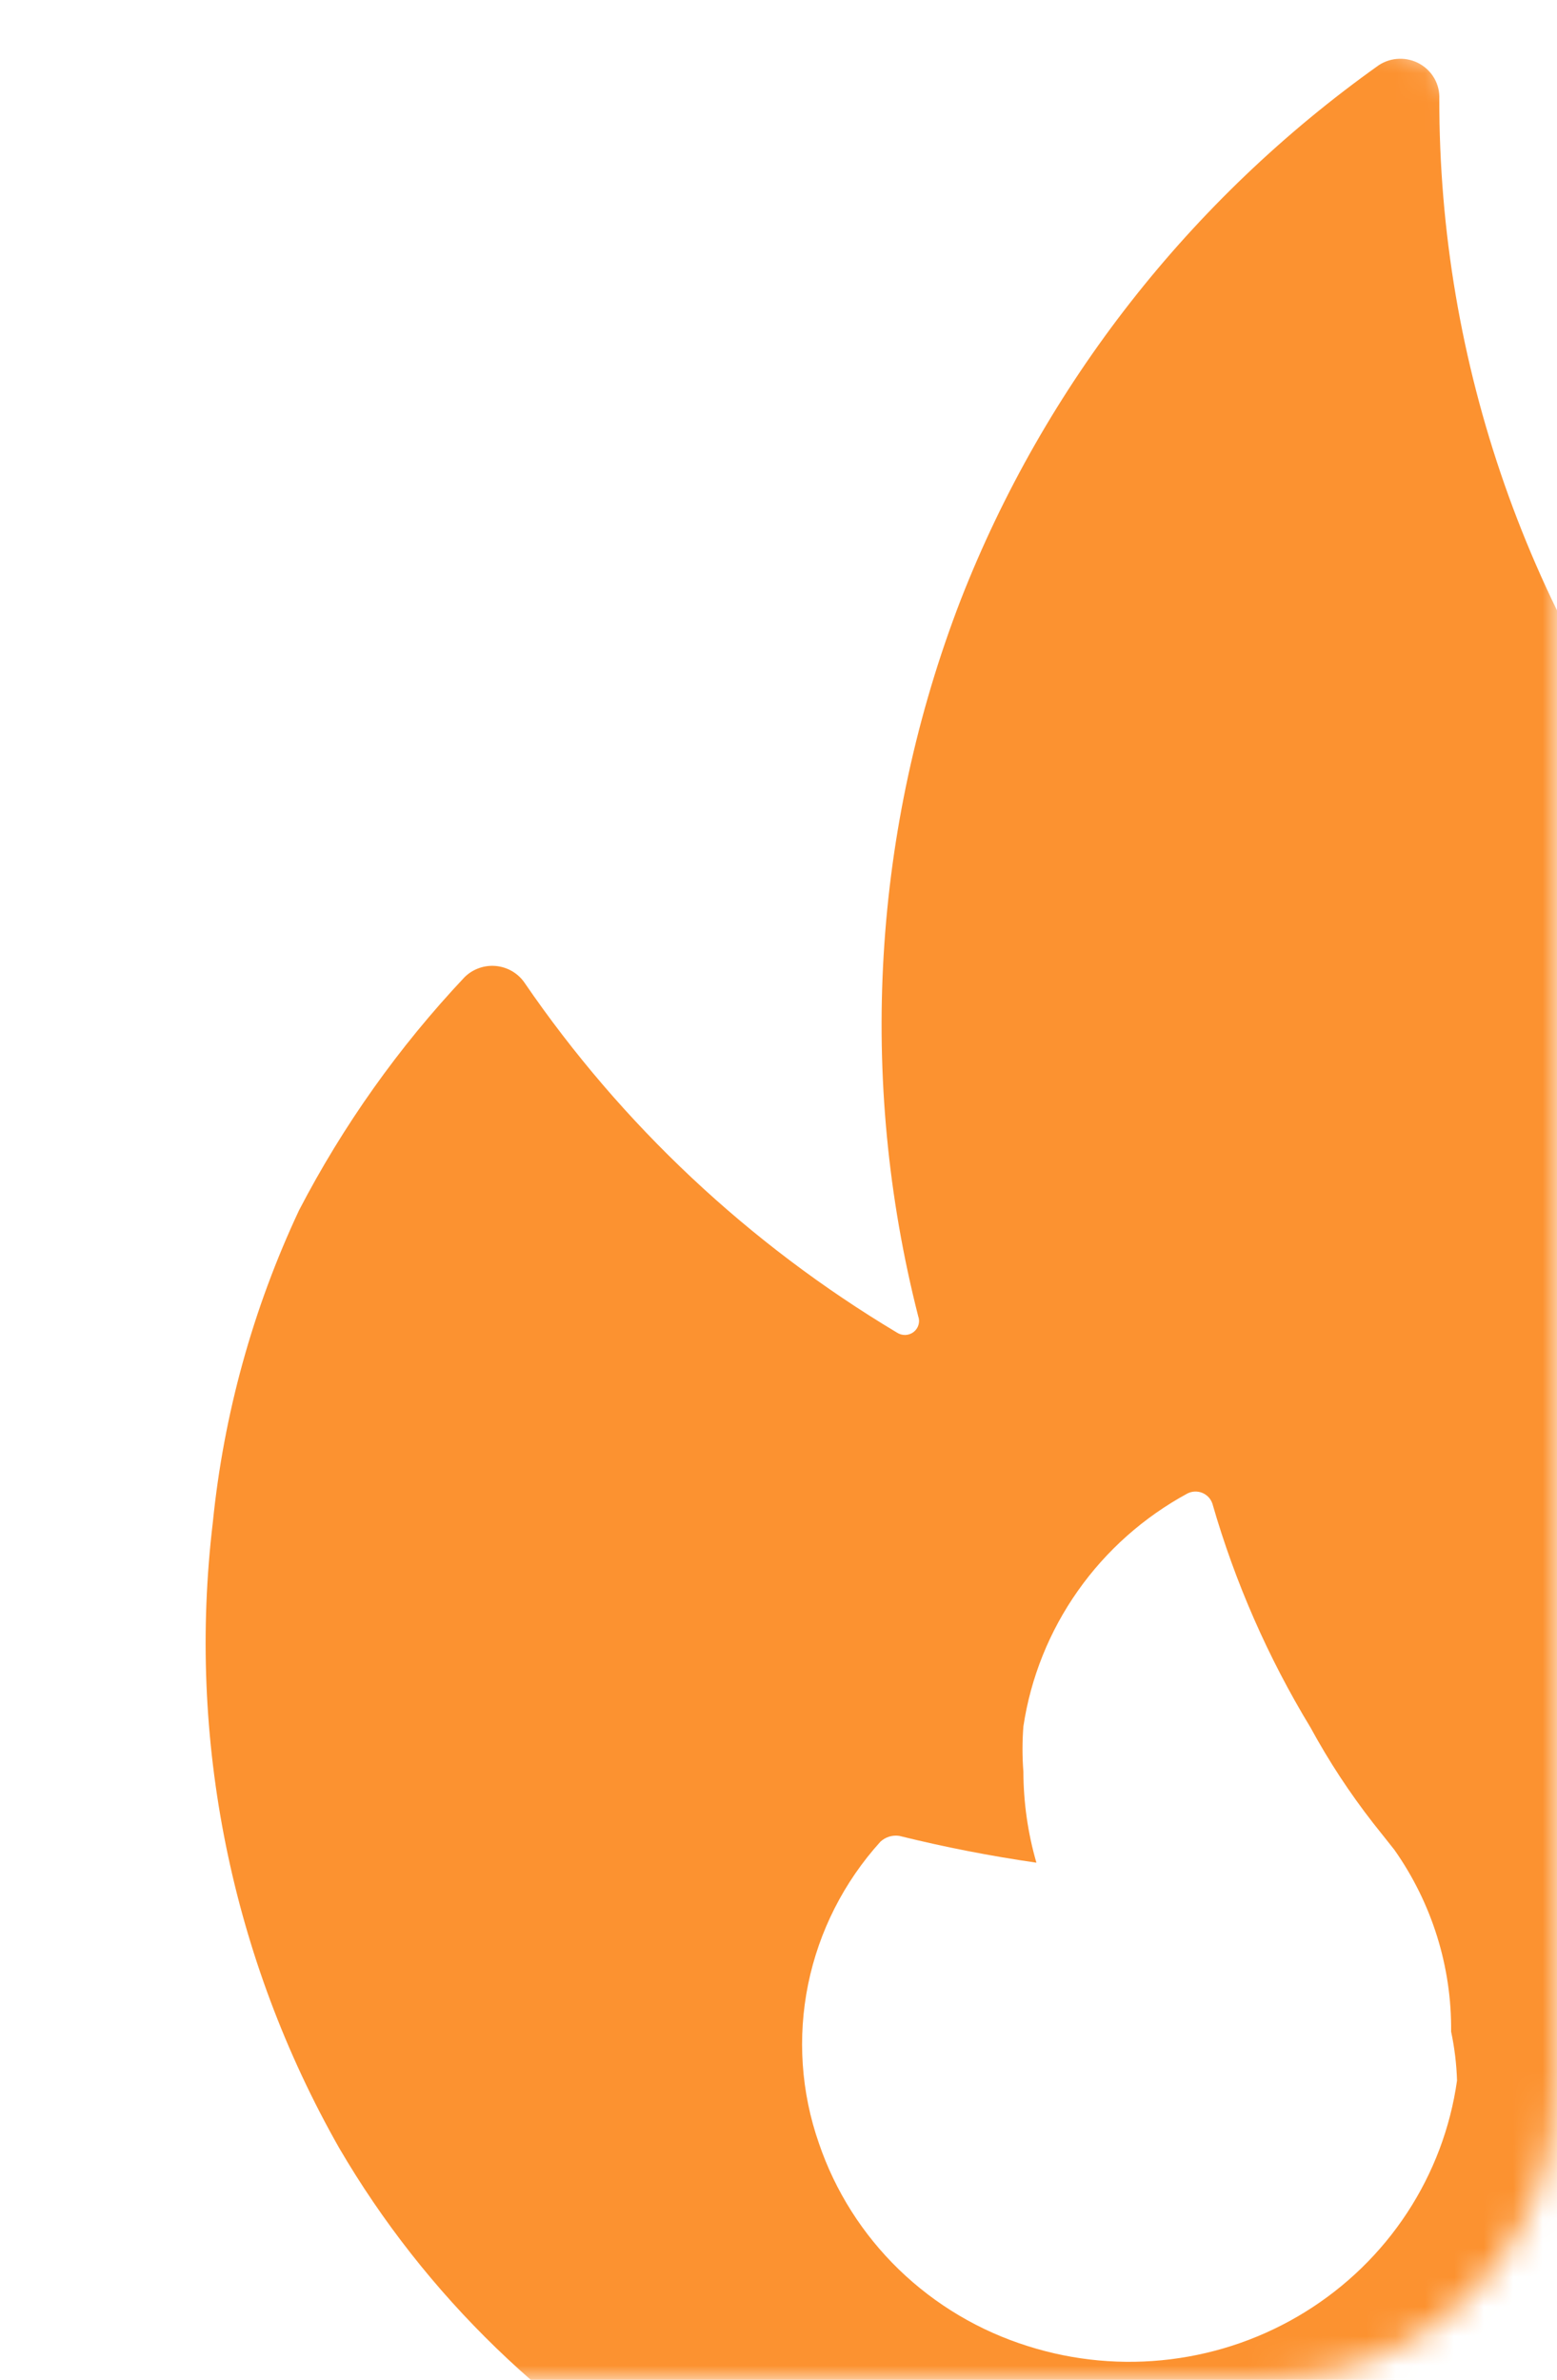 <svg width="53" height="81" viewBox="0 0 53 81" fill="none" xmlns="http://www.w3.org/2000/svg">
<mask id="mask0_1531_26888" style="mask-type:alpha" maskUnits="userSpaceOnUse" x="0" y="0" width="53" height="81">
<rect width="53" height="81" rx="10" fill="#D9D9D9"/>
</mask>
<g mask="url(#mask0_1531_26888)">
<path d="M67.858 42.025C64.85 37.149 61.447 32.521 57.682 28.186C52.039 21.109 48.978 12.364 48.994 3.362C49.004 3.122 48.947 2.884 48.829 2.674C48.711 2.464 48.536 2.29 48.324 2.171C48.112 2.052 47.871 1.993 47.627 2.001C47.384 2.008 47.147 2.081 46.943 2.212C40.505 6.788 35.557 13.112 32.704 20.414C29.699 28.204 29.194 36.717 31.256 44.801C31.291 44.895 31.294 44.998 31.265 45.094C31.237 45.19 31.178 45.275 31.098 45.337C31.018 45.398 30.92 45.433 30.819 45.437C30.717 45.44 30.617 45.412 30.532 45.356C25.488 42.339 21.165 38.28 17.863 33.46C17.754 33.297 17.61 33.161 17.44 33.06C17.271 32.96 17.082 32.898 16.885 32.879C16.689 32.86 16.49 32.884 16.305 32.951C16.119 33.017 15.95 33.123 15.812 33.261C13.573 35.637 11.679 38.306 10.18 41.192C8.606 44.548 7.614 48.14 7.244 51.819C6.365 59.187 7.872 66.641 11.548 73.113C14.479 78.128 18.745 82.257 23.885 85.053C29.025 87.849 34.843 89.205 40.709 88.975C47.666 88.464 54.25 85.672 59.411 81.044C64.577 76.465 68.245 70.474 69.949 63.834C70.596 61.237 70.946 58.577 70.995 55.904C71.082 51.097 70.007 46.34 67.858 42.025ZM49.597 70.813C49.371 72.418 48.791 73.954 47.899 75.314C47.007 76.674 45.824 77.825 44.433 78.686C43.042 79.548 41.476 80.099 39.846 80.3C38.216 80.502 36.561 80.35 34.997 79.855C33.343 79.338 31.837 78.444 30.599 77.245C29.362 76.046 28.43 74.576 27.878 72.955C27.268 71.214 27.141 69.345 27.508 67.539C27.876 65.734 28.725 64.058 29.969 62.684C30.054 62.605 30.156 62.546 30.268 62.511C30.379 62.477 30.497 62.468 30.613 62.486C32.152 62.867 33.709 63.171 35.279 63.398C34.988 62.392 34.839 61.351 34.836 60.305C34.796 59.791 34.796 59.273 34.836 58.759C35.085 57.101 35.719 55.523 36.689 54.147C37.658 52.771 38.938 51.635 40.427 50.828C40.505 50.79 40.591 50.769 40.678 50.766C40.766 50.764 40.853 50.78 40.933 50.814C41.013 50.848 41.085 50.899 41.144 50.963C41.202 51.027 41.246 51.103 41.272 51.185C42.041 53.856 43.164 56.416 44.61 58.798C45.23 59.938 45.943 61.025 46.742 62.05L47.466 62.962C48.743 64.777 49.418 66.939 49.396 69.148C49.512 69.696 49.58 70.254 49.597 70.813Z" fill="#FC9230"/>
</g>
</svg>
